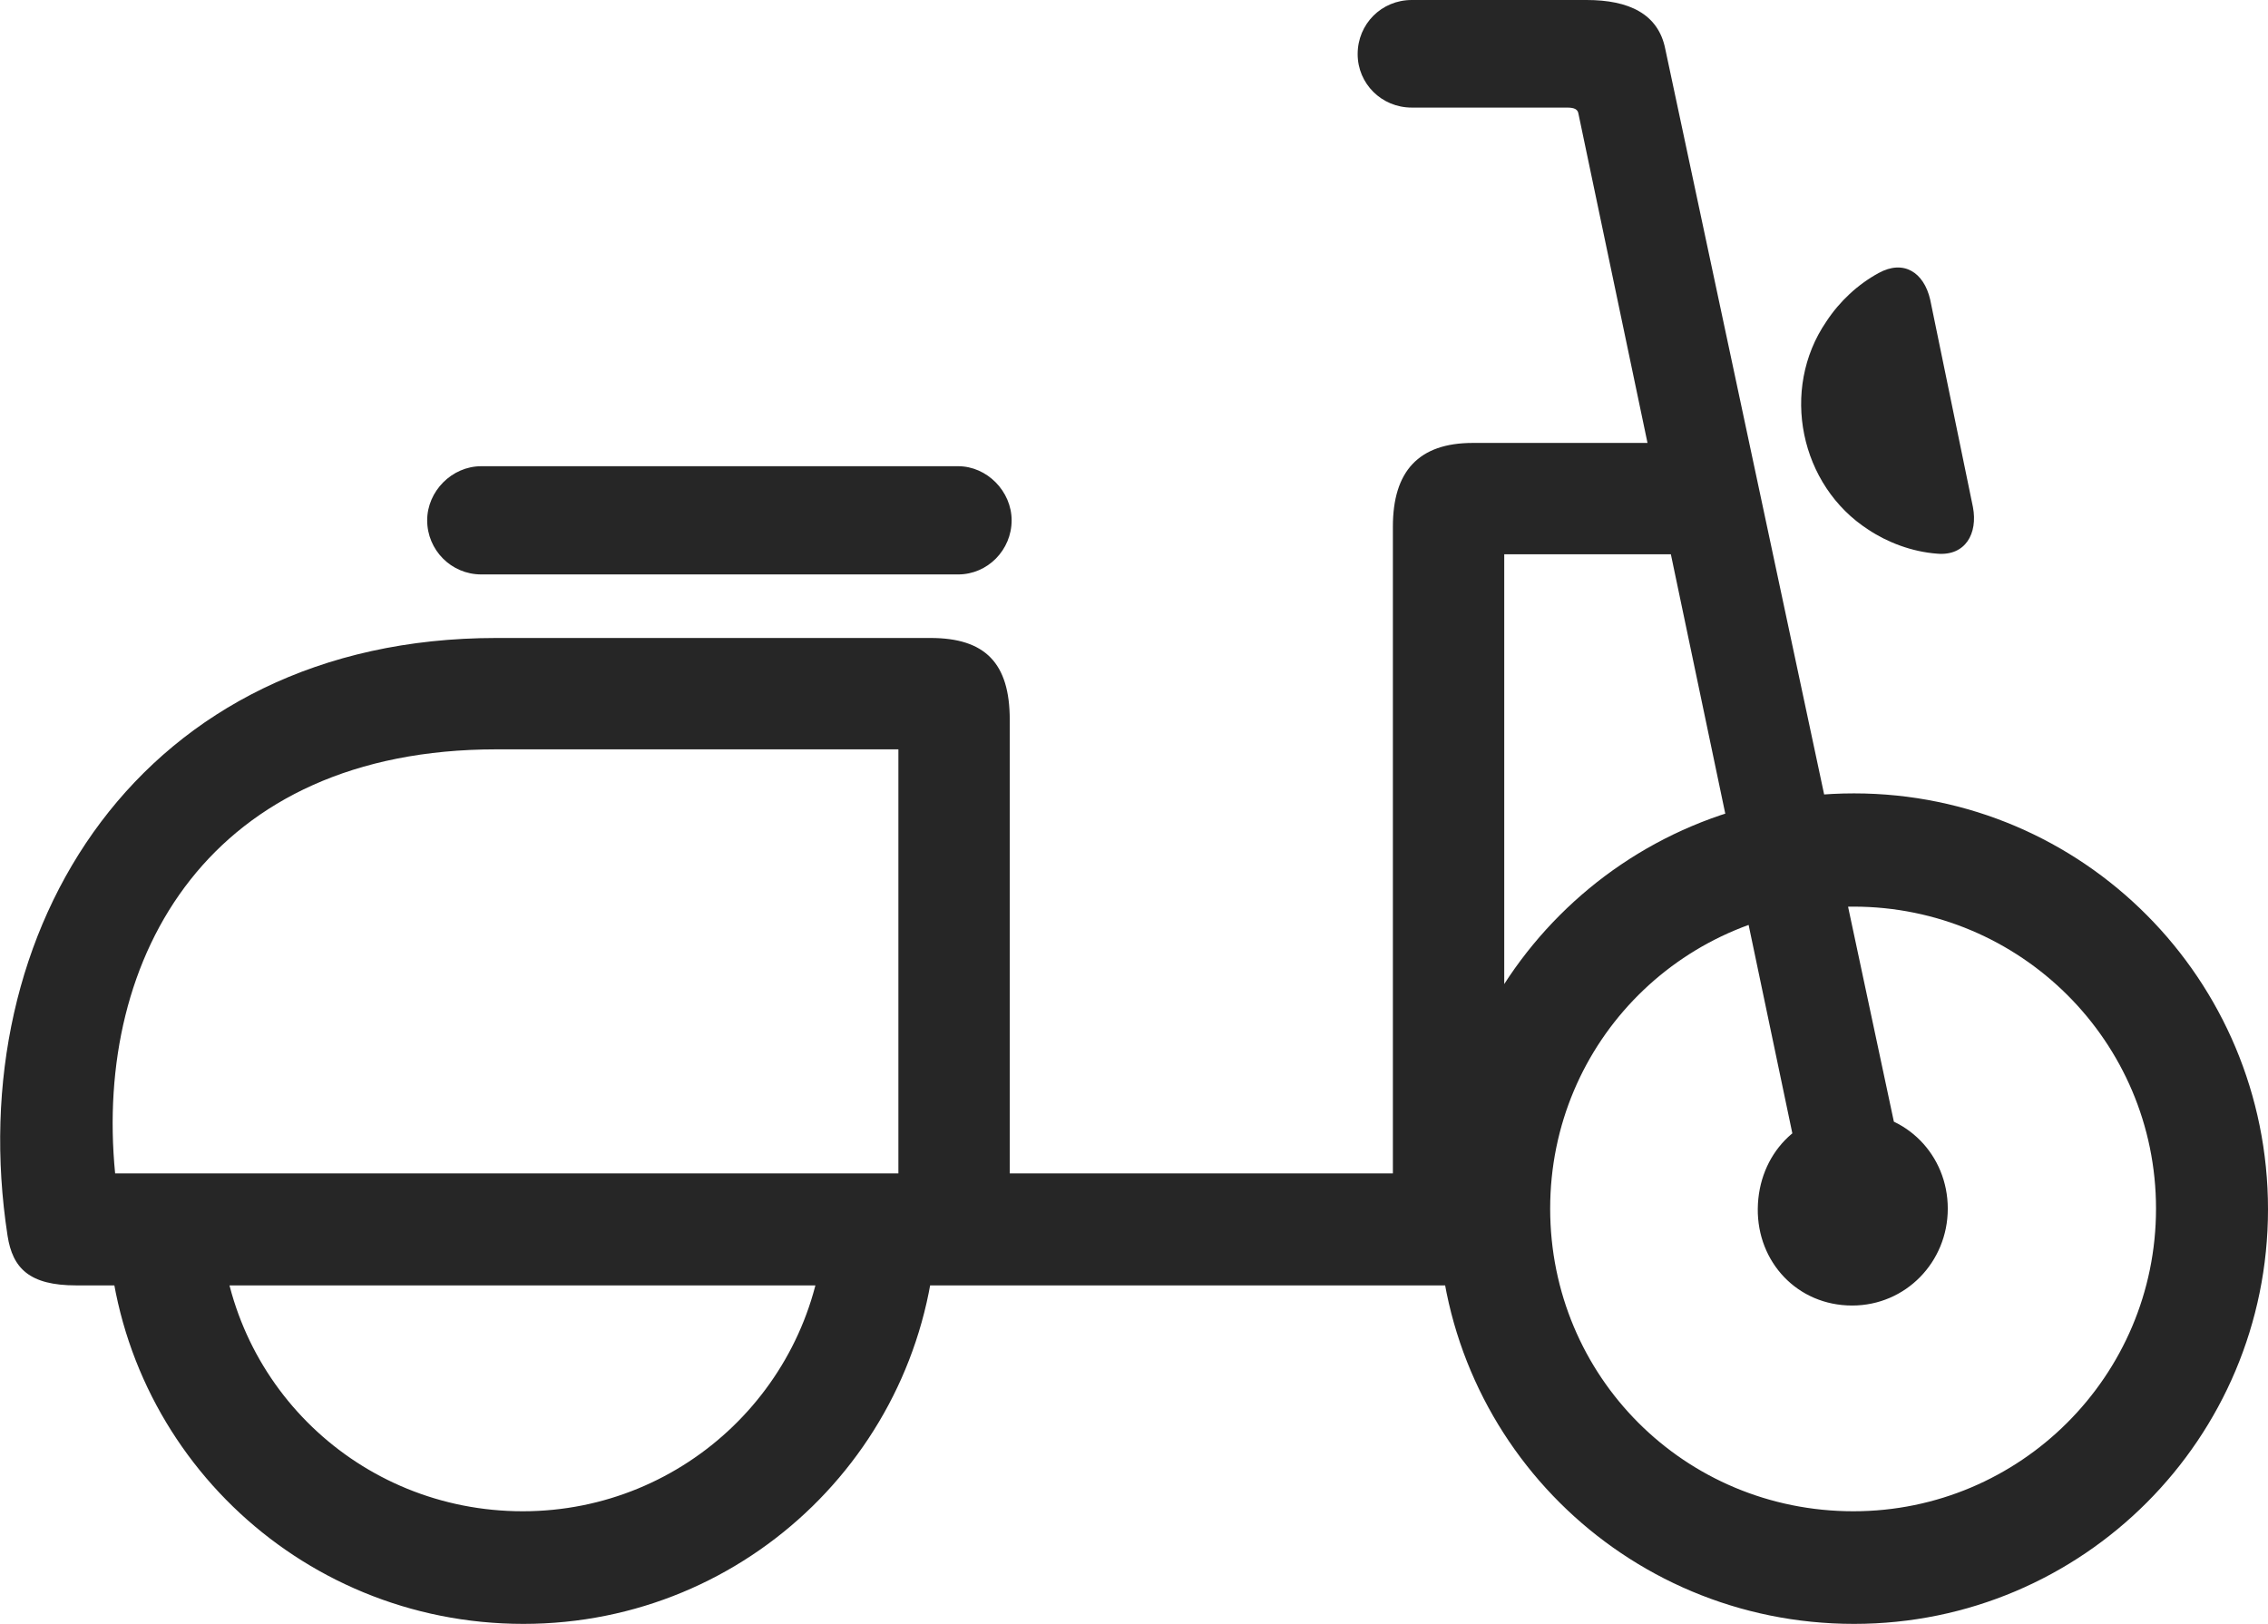 <?xml version="1.0" encoding="UTF-8"?>
<!--Generator: Apple Native CoreSVG 326-->
<!DOCTYPE svg
PUBLIC "-//W3C//DTD SVG 1.1//EN"
       "http://www.w3.org/Graphics/SVG/1.1/DTD/svg11.dtd">
<svg version="1.1" xmlns="http://www.w3.org/2000/svg" xmlns:xlink="http://www.w3.org/1999/xlink" viewBox="0 0 901.25 645.25">
 <g>
  <rect height="645.25" opacity="0" width="901.25" x="0" y="0"/>
  <path d="M208 645.25C297.5 645.25 370 574 372.25 485.25L327.75 485C325.5 549.25 272.5 600.5 207.75 600.5C142.5 600.5 89.75 549.5 87.5 485L42.75 485.25C45.25 574.25 118 645.25 208 645.25ZM30.25 510.75L587 510.75L587 466.25L401.25 466.25L401.25 286C401.25 263.5 391.5 253.5 369.75 253.5L197.25 253.5C56 253.5-15.75 369.25 3 491C5 504 11.75 510.75 30.25 510.75ZM45.75 466.25C37.25 379.75 83.5 297.75 197.25 297.75L357 297.75L357 466.25ZM191.25 228.25L380.75 228.25C392.5 228.25 402 218.5 402 206.75C402 195.25 392.25 185.25 380.75 185.25L191.25 185.25C179.5 185.25 169.75 195.25 169.75 206.75C169.75 218.5 179.25 228.25 191.25 228.25ZM553.5 489.75L597.75 489.75L597.75 220.25L679.25 220.25L677.5 176L585.25 176C563.75 176 553.5 187.25 553.5 209.25ZM769.75 220C781 221 786 212 784 201.5L767 119C764.5 108.25 756.5 103 746.5 108.5C738.25 113 731 119.75 725.75 127.75C707.25 154.75 715.25 193 742.5 210.5C750 215.5 759.75 219.25 769.75 220ZM736.75 645.25C827.75 645.25 901.25 571.5 901.25 480.5C901.25 389.25 827.75 315.25 736.75 315.25C645.25 315.25 571.5 389.25 571.5 480.5C571.5 571.75 645.25 645.25 736.75 645.25ZM736.5 600.5C669.5 600.5 616 547 616 480.25C616 413.75 669.5 360.25 736.5 360.25C802.75 360.25 856.75 413.75 856.75 480.25C856.75 546.75 802.75 600.5 736.5 600.5ZM736 518.75C757.25 518.75 774 501.5 774 480.25C774 459 757.5 442 736 442C714.5 442 698.75 458.75 698.5 480.25C698.25 501.5 714.25 518.75 736 518.75ZM718.25 479L756.75 465.25L661.75 19.5C659 5.5 647.25 0 630.5 0L561 0C549 0 539.5 9.5 539.5 21.5C539.5 33.25 549 42.75 561 42.75L622.75 42.75C625.75 42.75 627 43.5 627.25 45.25Z" fill="black" fill-opacity="0.85"/>
 </g>
</svg>
